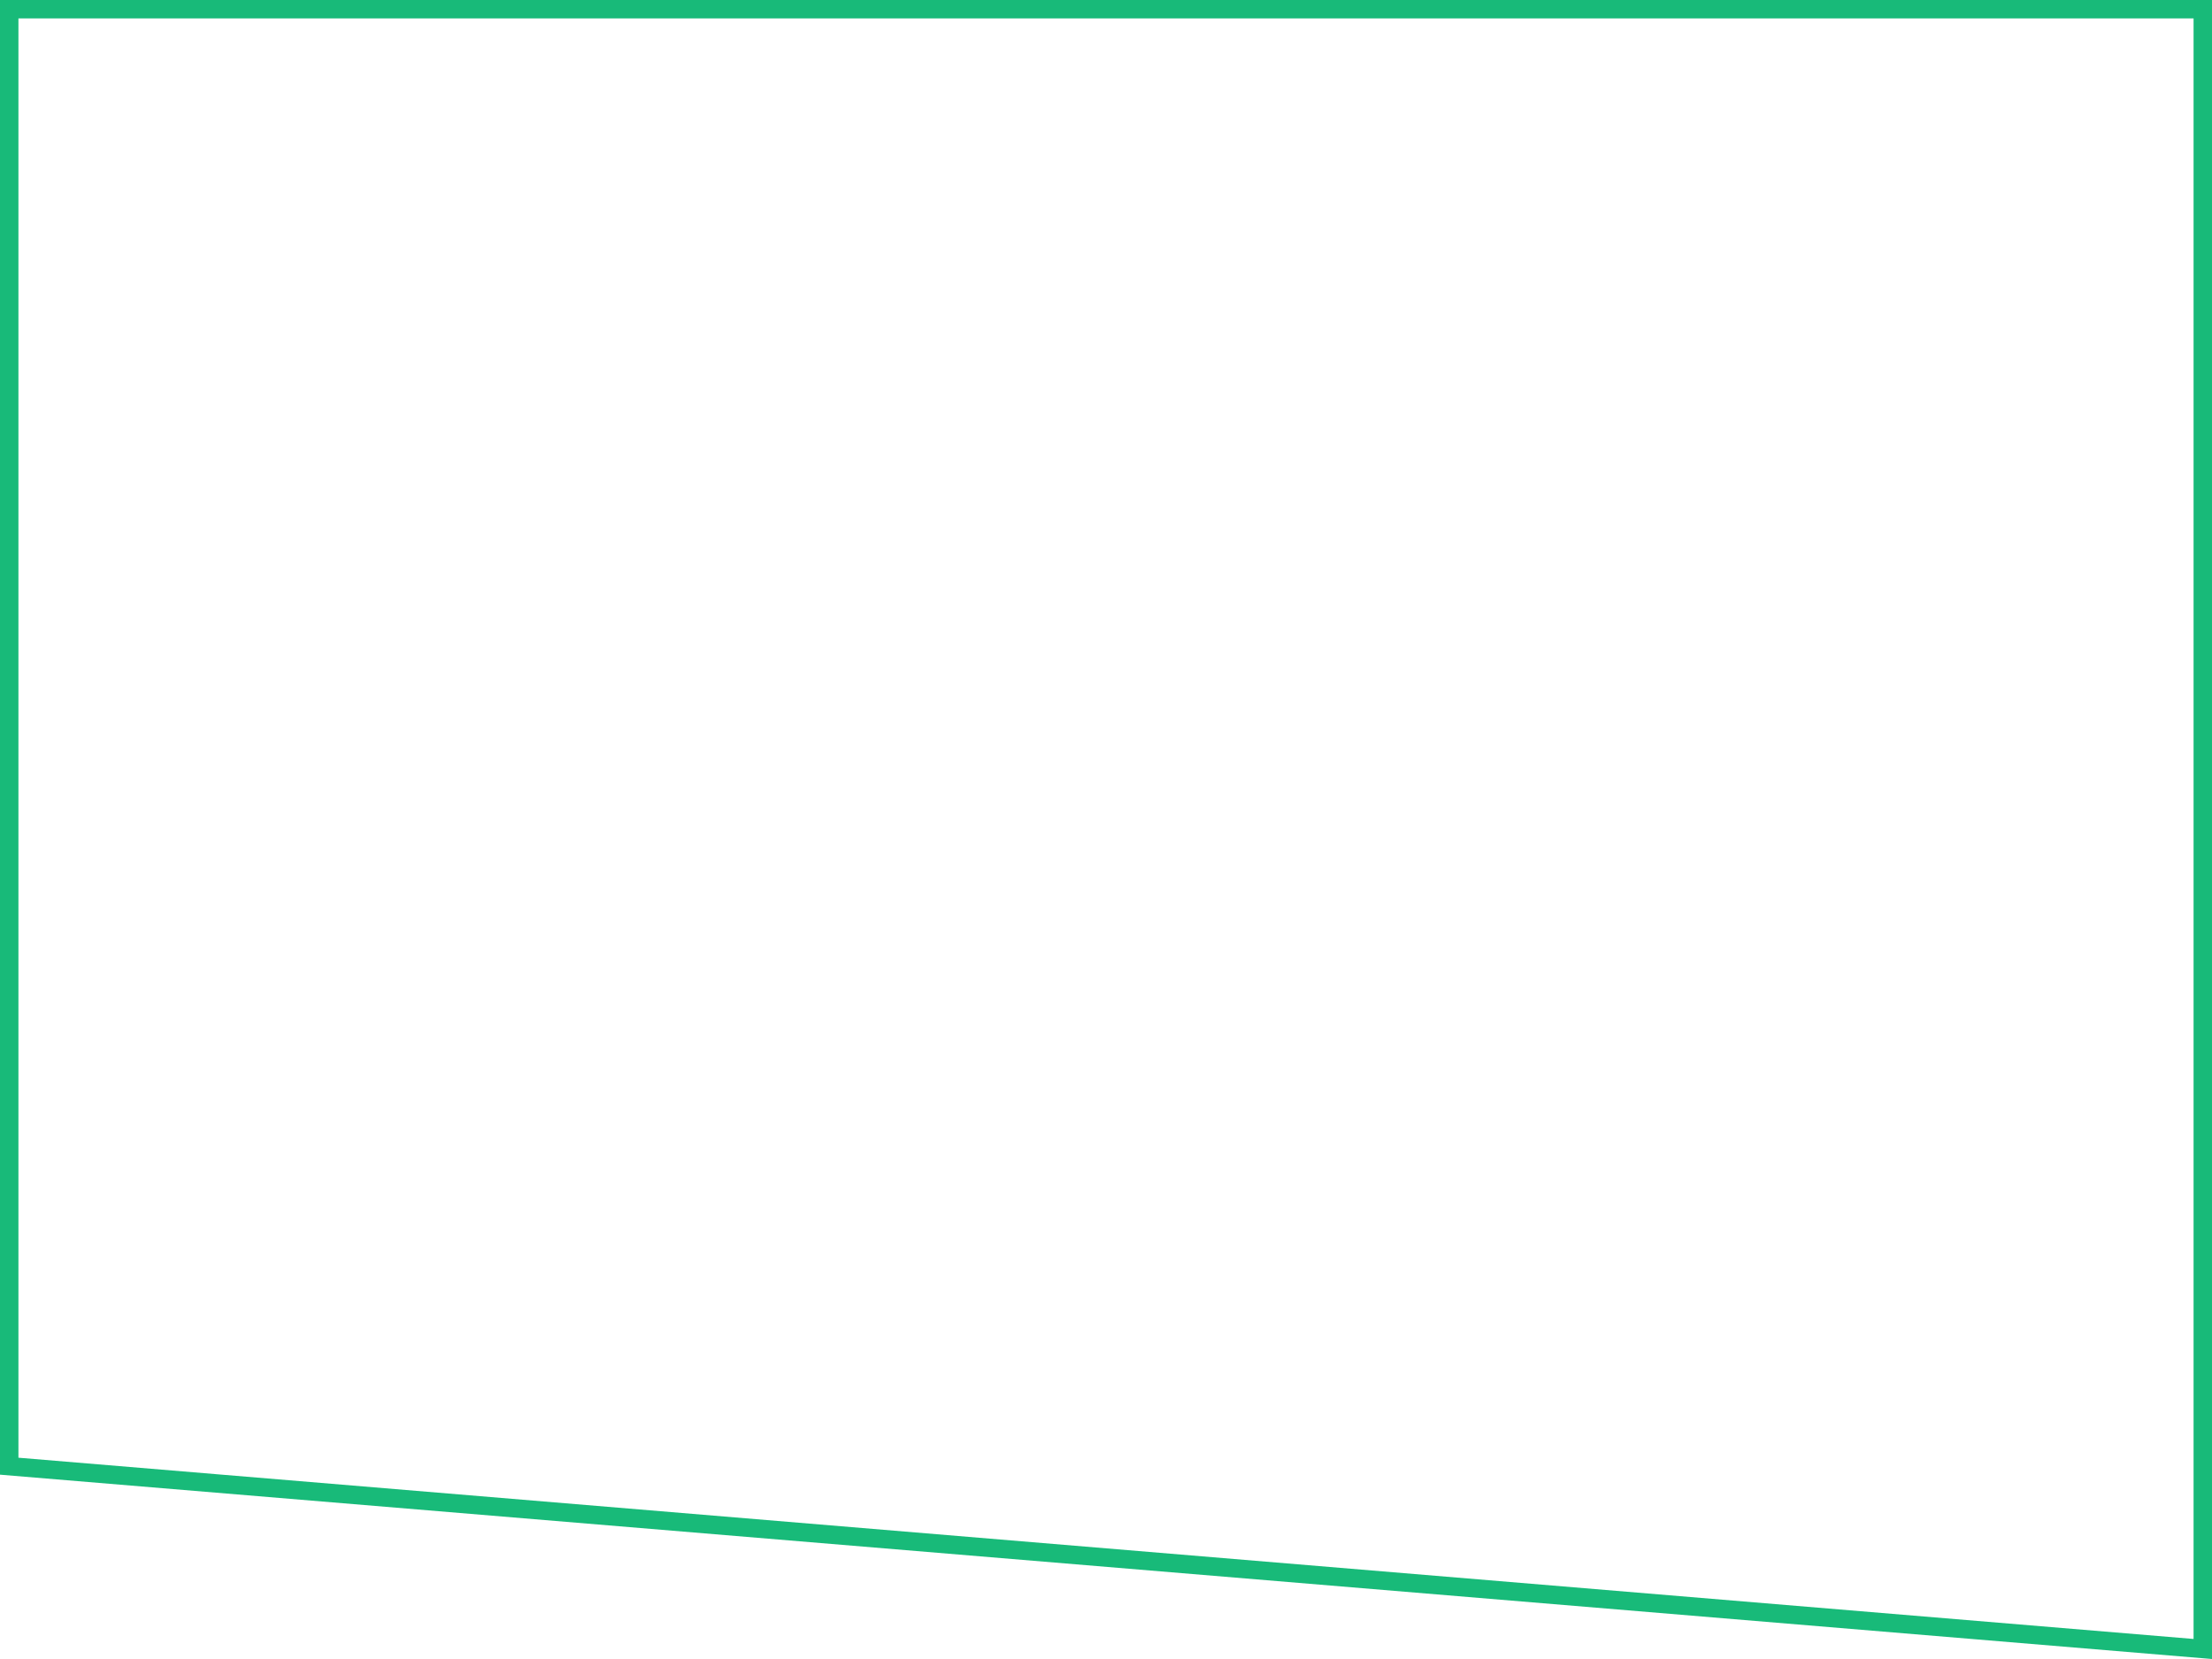 <svg xmlns="http://www.w3.org/2000/svg" xmlns:xlink="http://www.w3.org/1999/xlink" fill="none" version="1.1" width="120" height="90" viewBox="0 0 120 90"><g transform="matrix(1,0,0,-1,0,180)"><path d="M120,180L120,90L0,100L0,180L120,180ZM1,179L119,179L119,91.087L1,100.92L1,179Z" fill-rule="evenodd" fill="#18BA79" fill-opacity="1"/></g></svg>